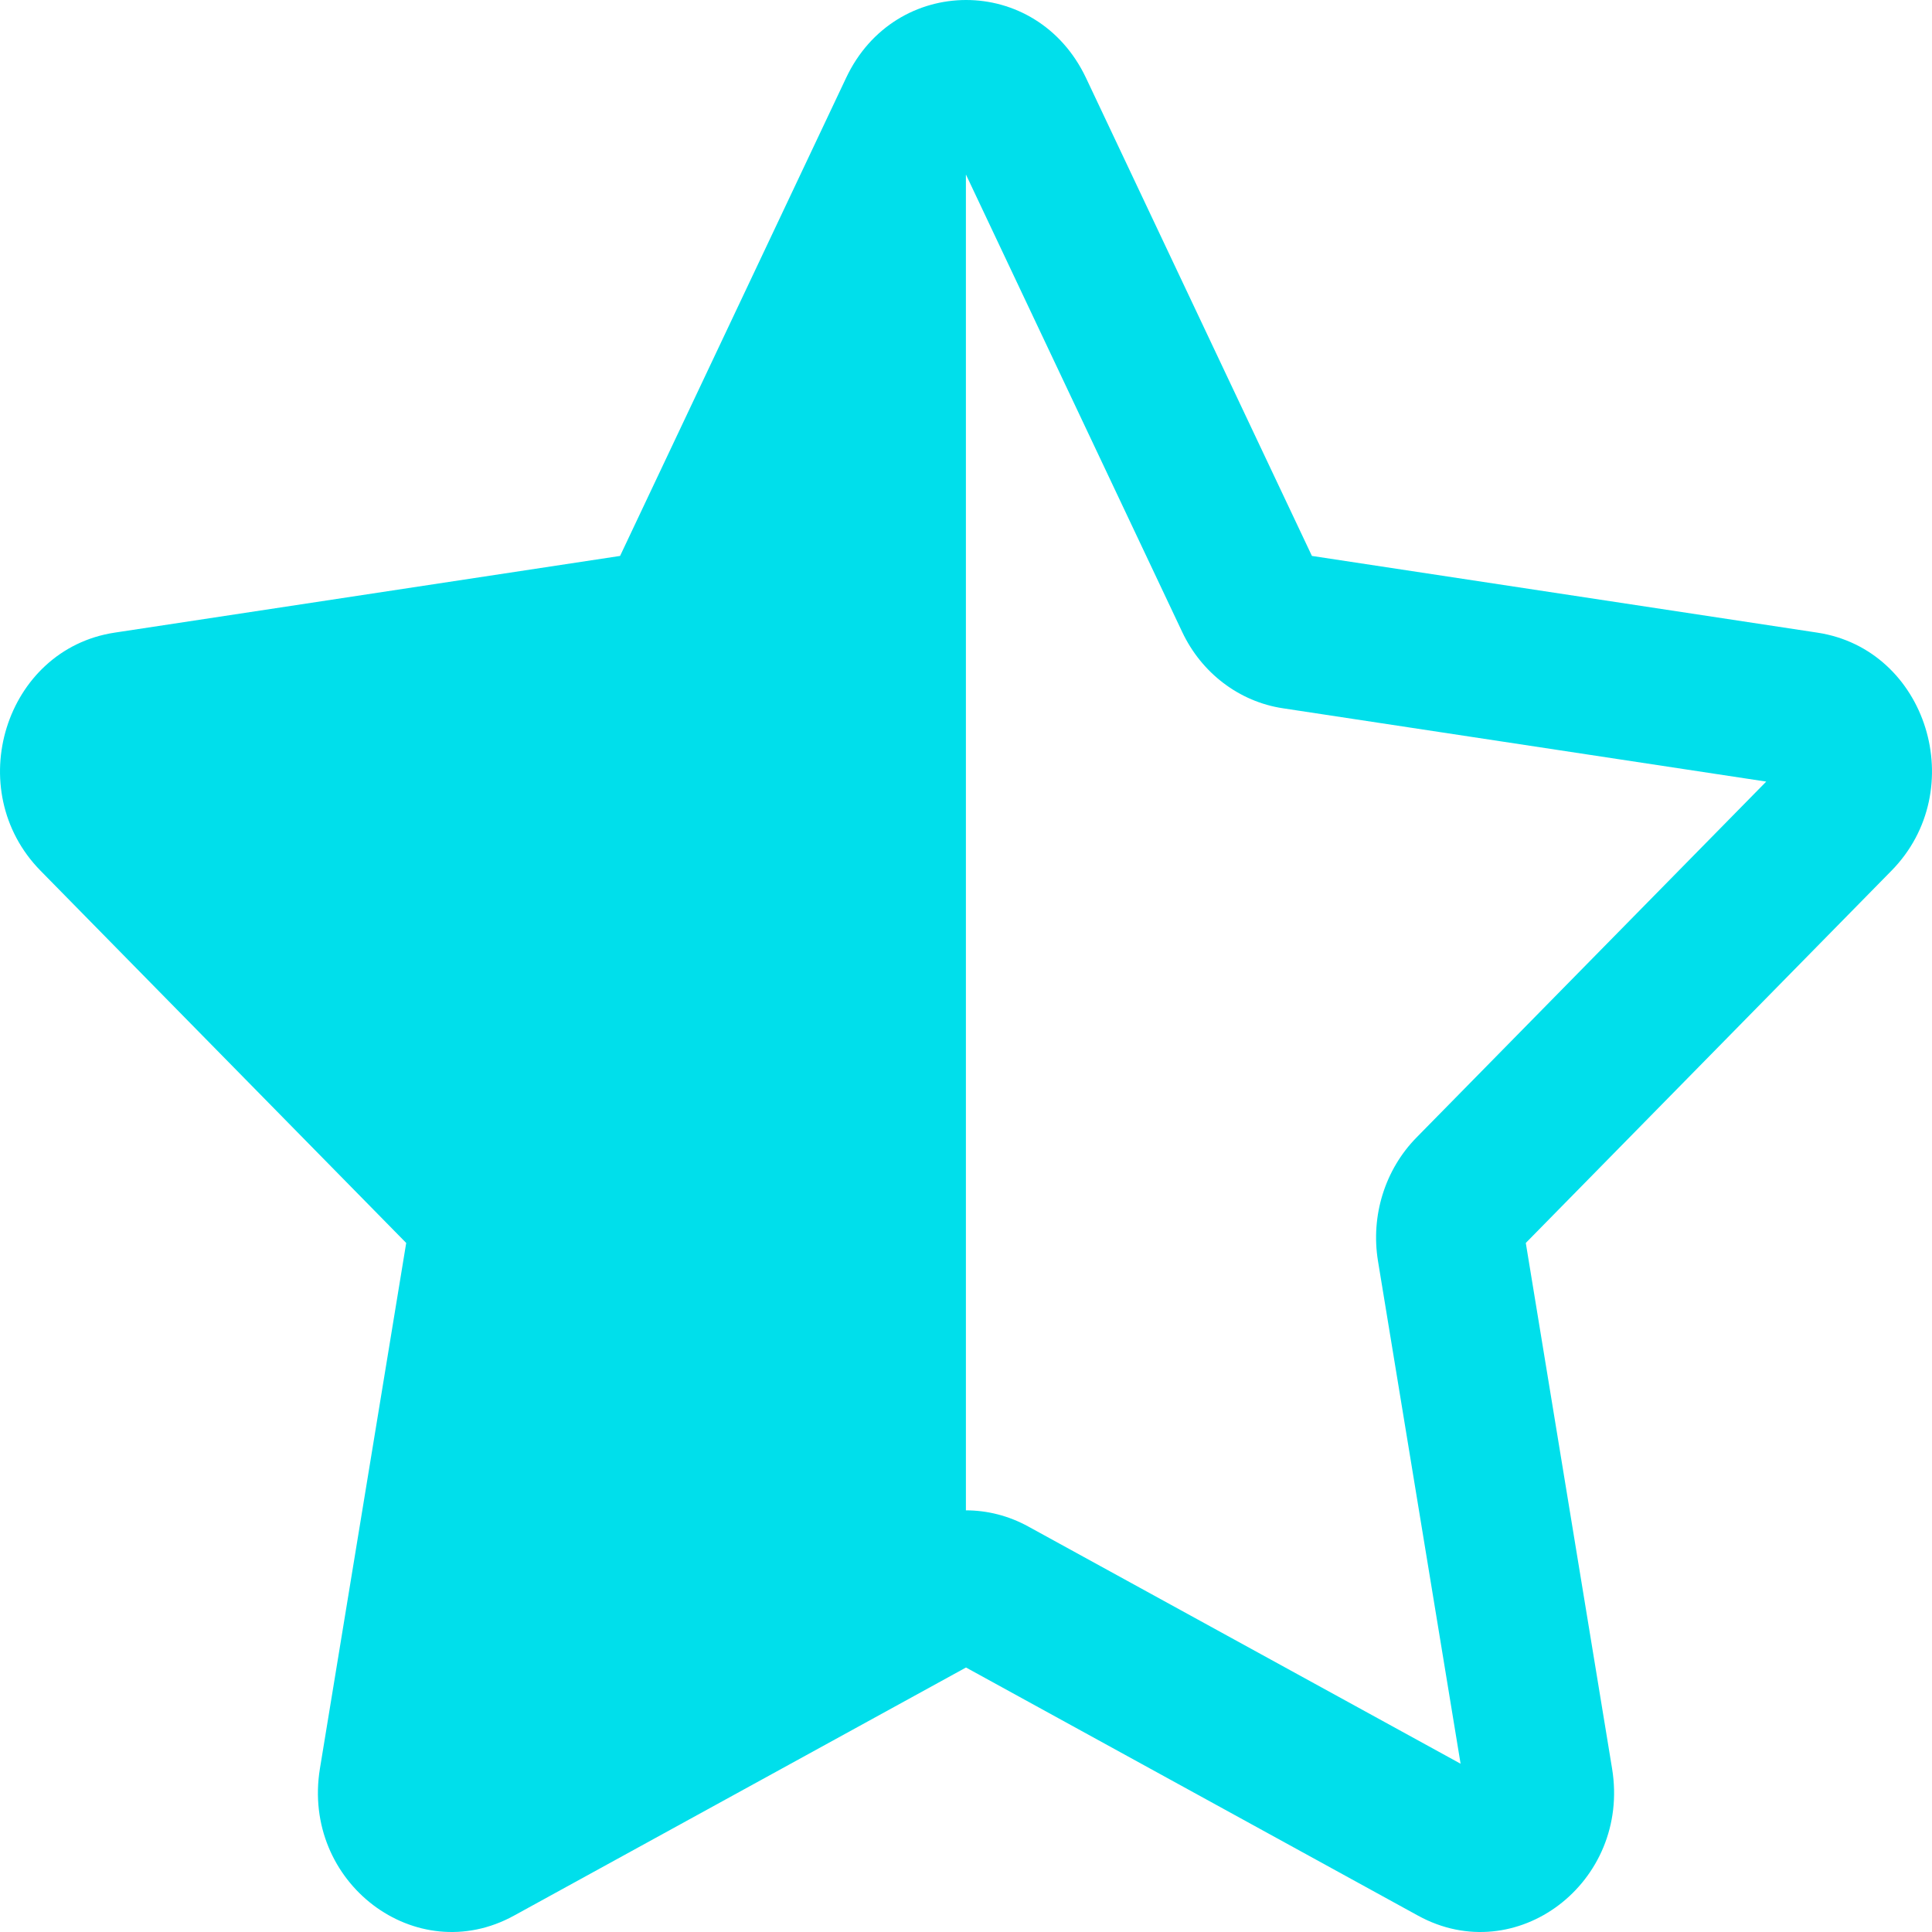 <svg width="20" height="20" viewBox="0 0 20 20" fill="none" xmlns="http://www.w3.org/2000/svg">
<path d="M6.419 5.755L8.759 0.806C9.012 0.269 9.505 0.001 9.999 8.30905e-07C10.493 -0.001 10.987 0.268 11.242 0.806L13.581 5.755L18.813 6.549C19.949 6.721 20.402 8.178 19.58 9.014L15.795 12.867L16.688 18.307C16.882 19.488 15.695 20.388 14.68 19.831L10 17.262L5.32 19.831C4.305 20.388 3.118 19.488 3.312 18.307L4.205 12.867L0.42 9.014C-0.402 8.178 0.051 6.721 1.187 6.549L6.419 5.755ZM9.999 15.635C10.22 15.635 10.442 15.691 10.644 15.802L15.12 18.258L14.265 13.055C14.188 12.586 14.337 12.108 14.663 11.776L18.284 8.091L13.28 7.332C12.829 7.264 12.439 6.968 12.238 6.542L10 1.808L9.999 1.811V15.635Z" fill="#00DFEB"/>
</svg>
